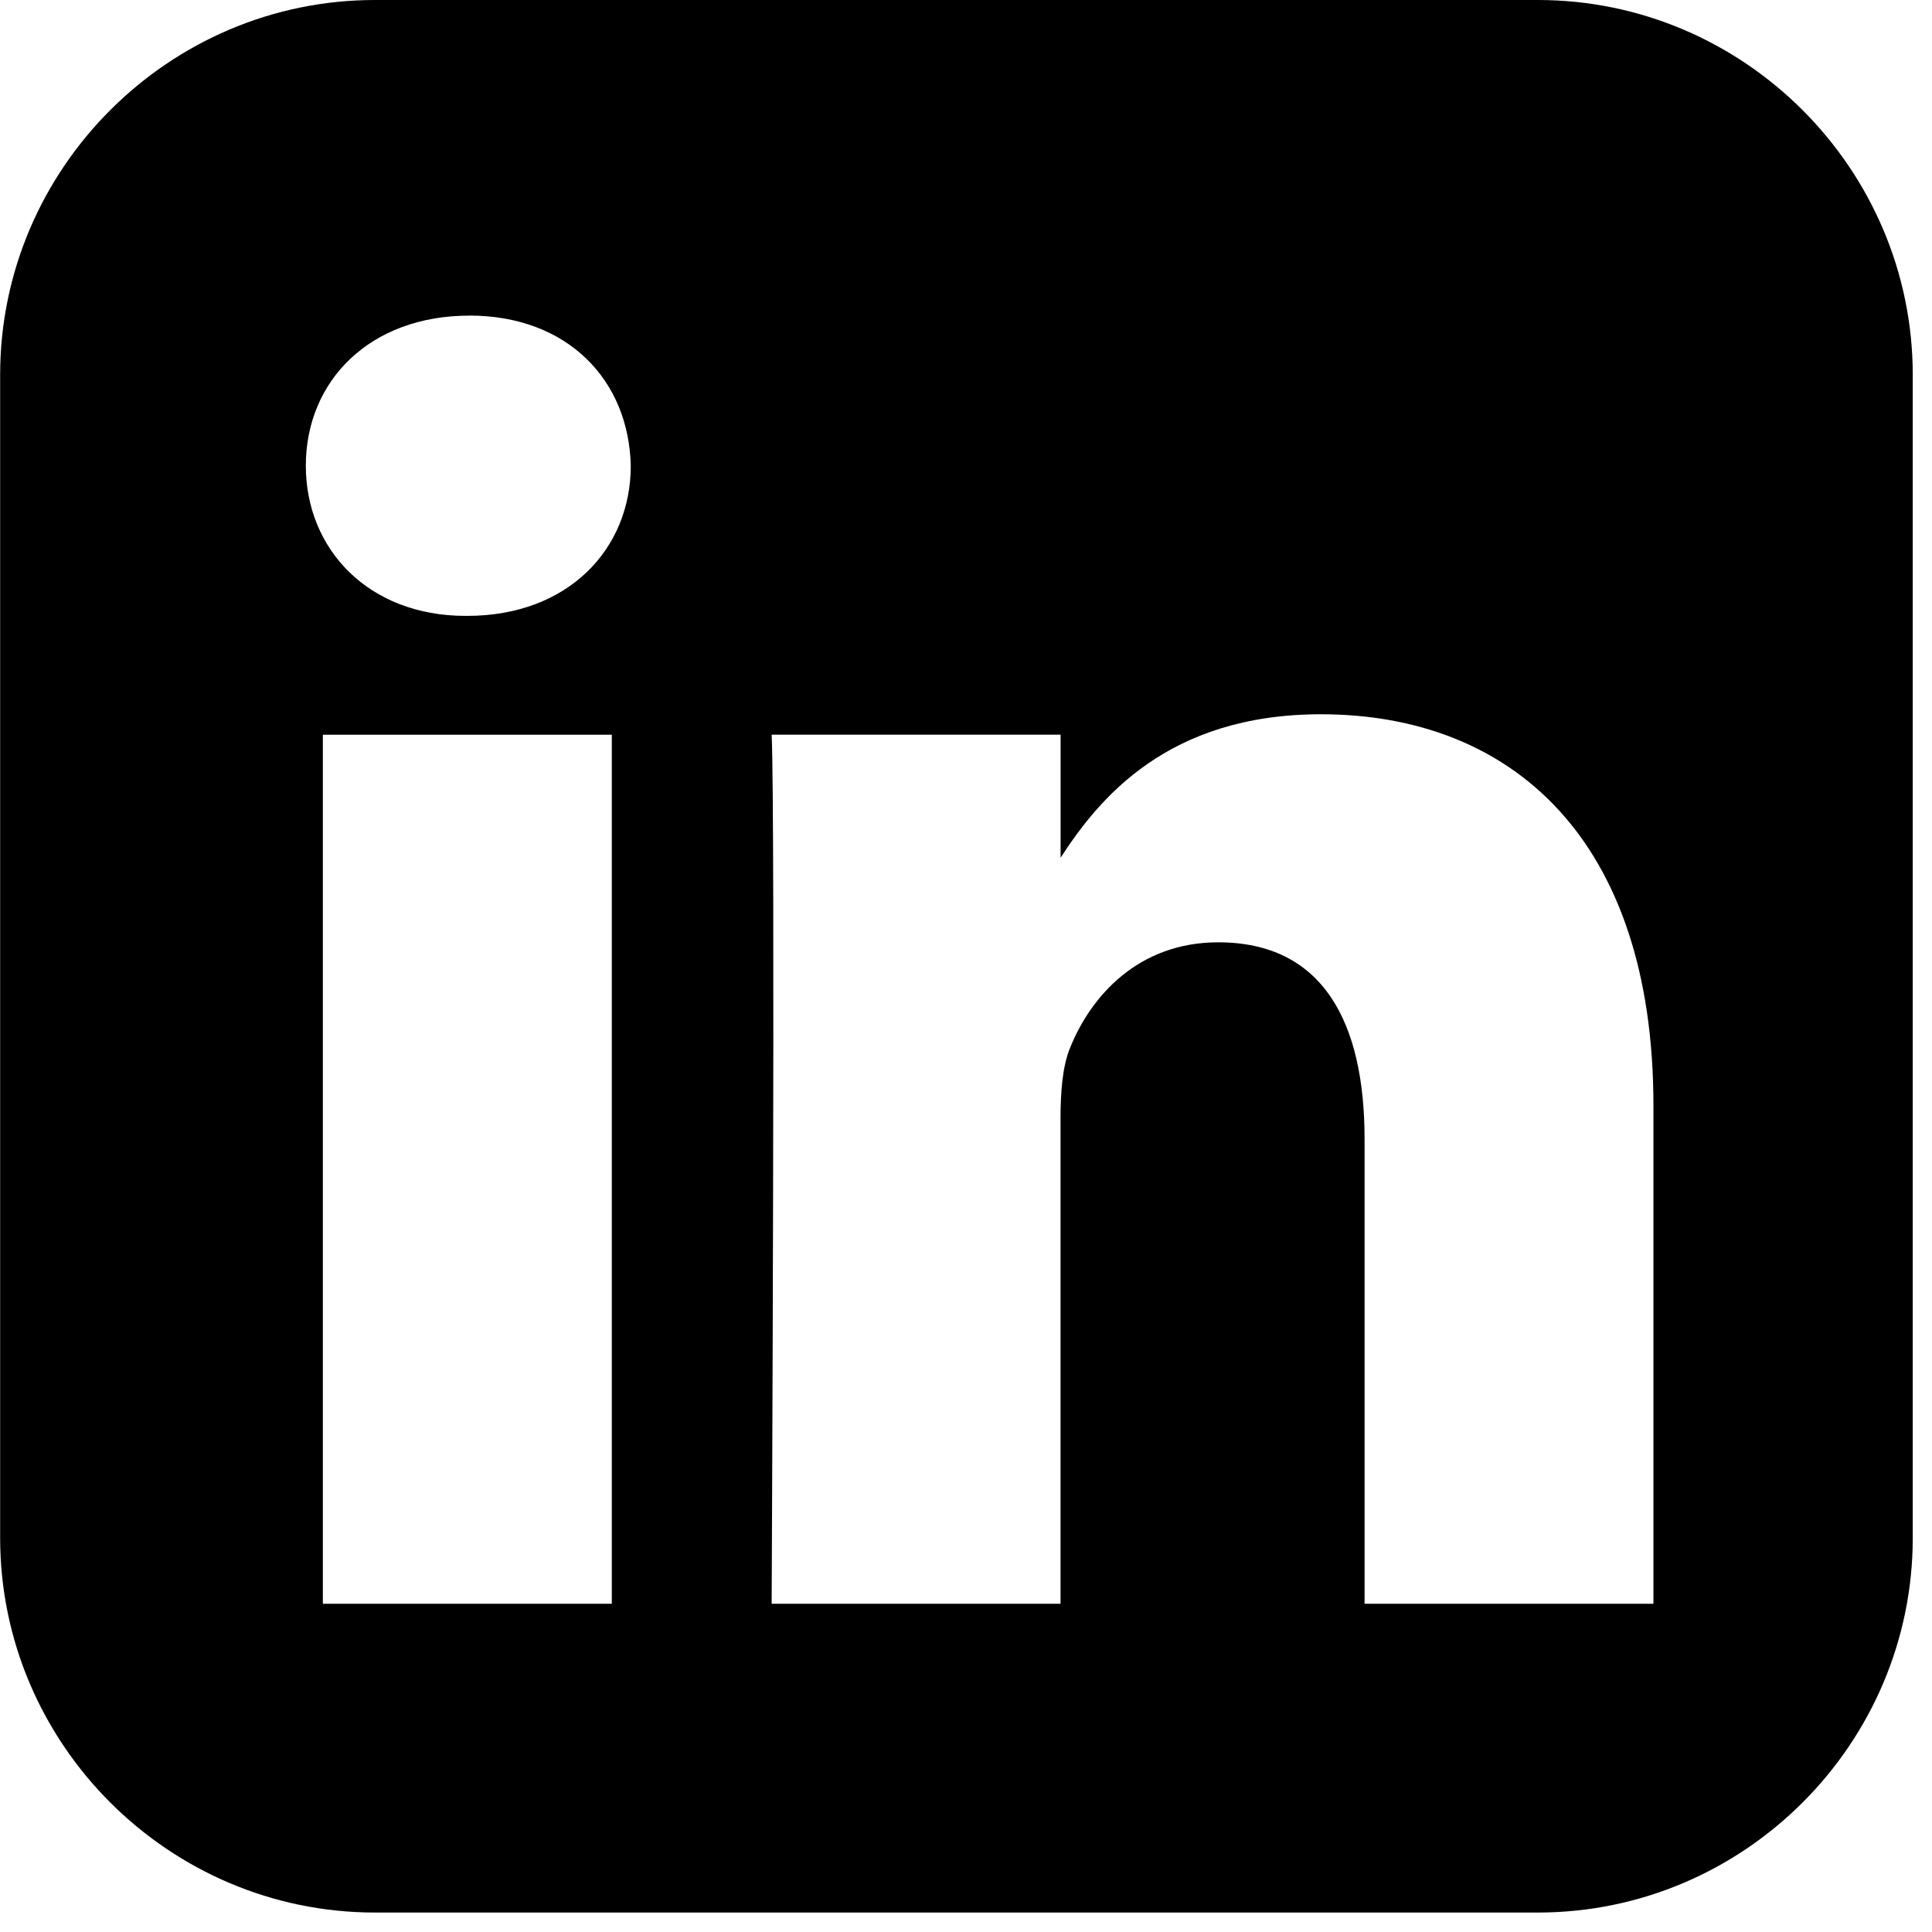 <svg width="27" height="27" fill="none" xmlns="http://www.w3.org/2000/svg"><path d="M5.24 0C2.36 0 .002 2.357.002 5.238v16.254c0 2.88 2.357 5.236 5.238 5.236h16.253c2.88 0 5.238-2.356 5.238-5.236V5.238C26.73 2.358 24.373 0 21.492 0H5.24zm1.317 4.41c1.381 0 2.232.907 2.258 2.1 0 1.165-.877 2.097-2.285 2.097h-.025c-1.355 0-2.231-.932-2.231-2.098 0-1.192.902-2.098 2.283-2.098zM18.46 9.982c2.656 0 4.647 1.736 4.647 5.467v6.964H19.07v-6.497c0-1.633-.584-2.747-2.045-2.747-1.115 0-1.78.75-2.071 1.476-.107.26-.133.622-.133.985v6.783h-4.037s.053-11.006 0-12.146h4.038v1.72c.536-.828 1.496-2.005 3.638-2.005zm-13.947.286H8.55v12.145H4.512V10.267z" fill="#000"/></svg>